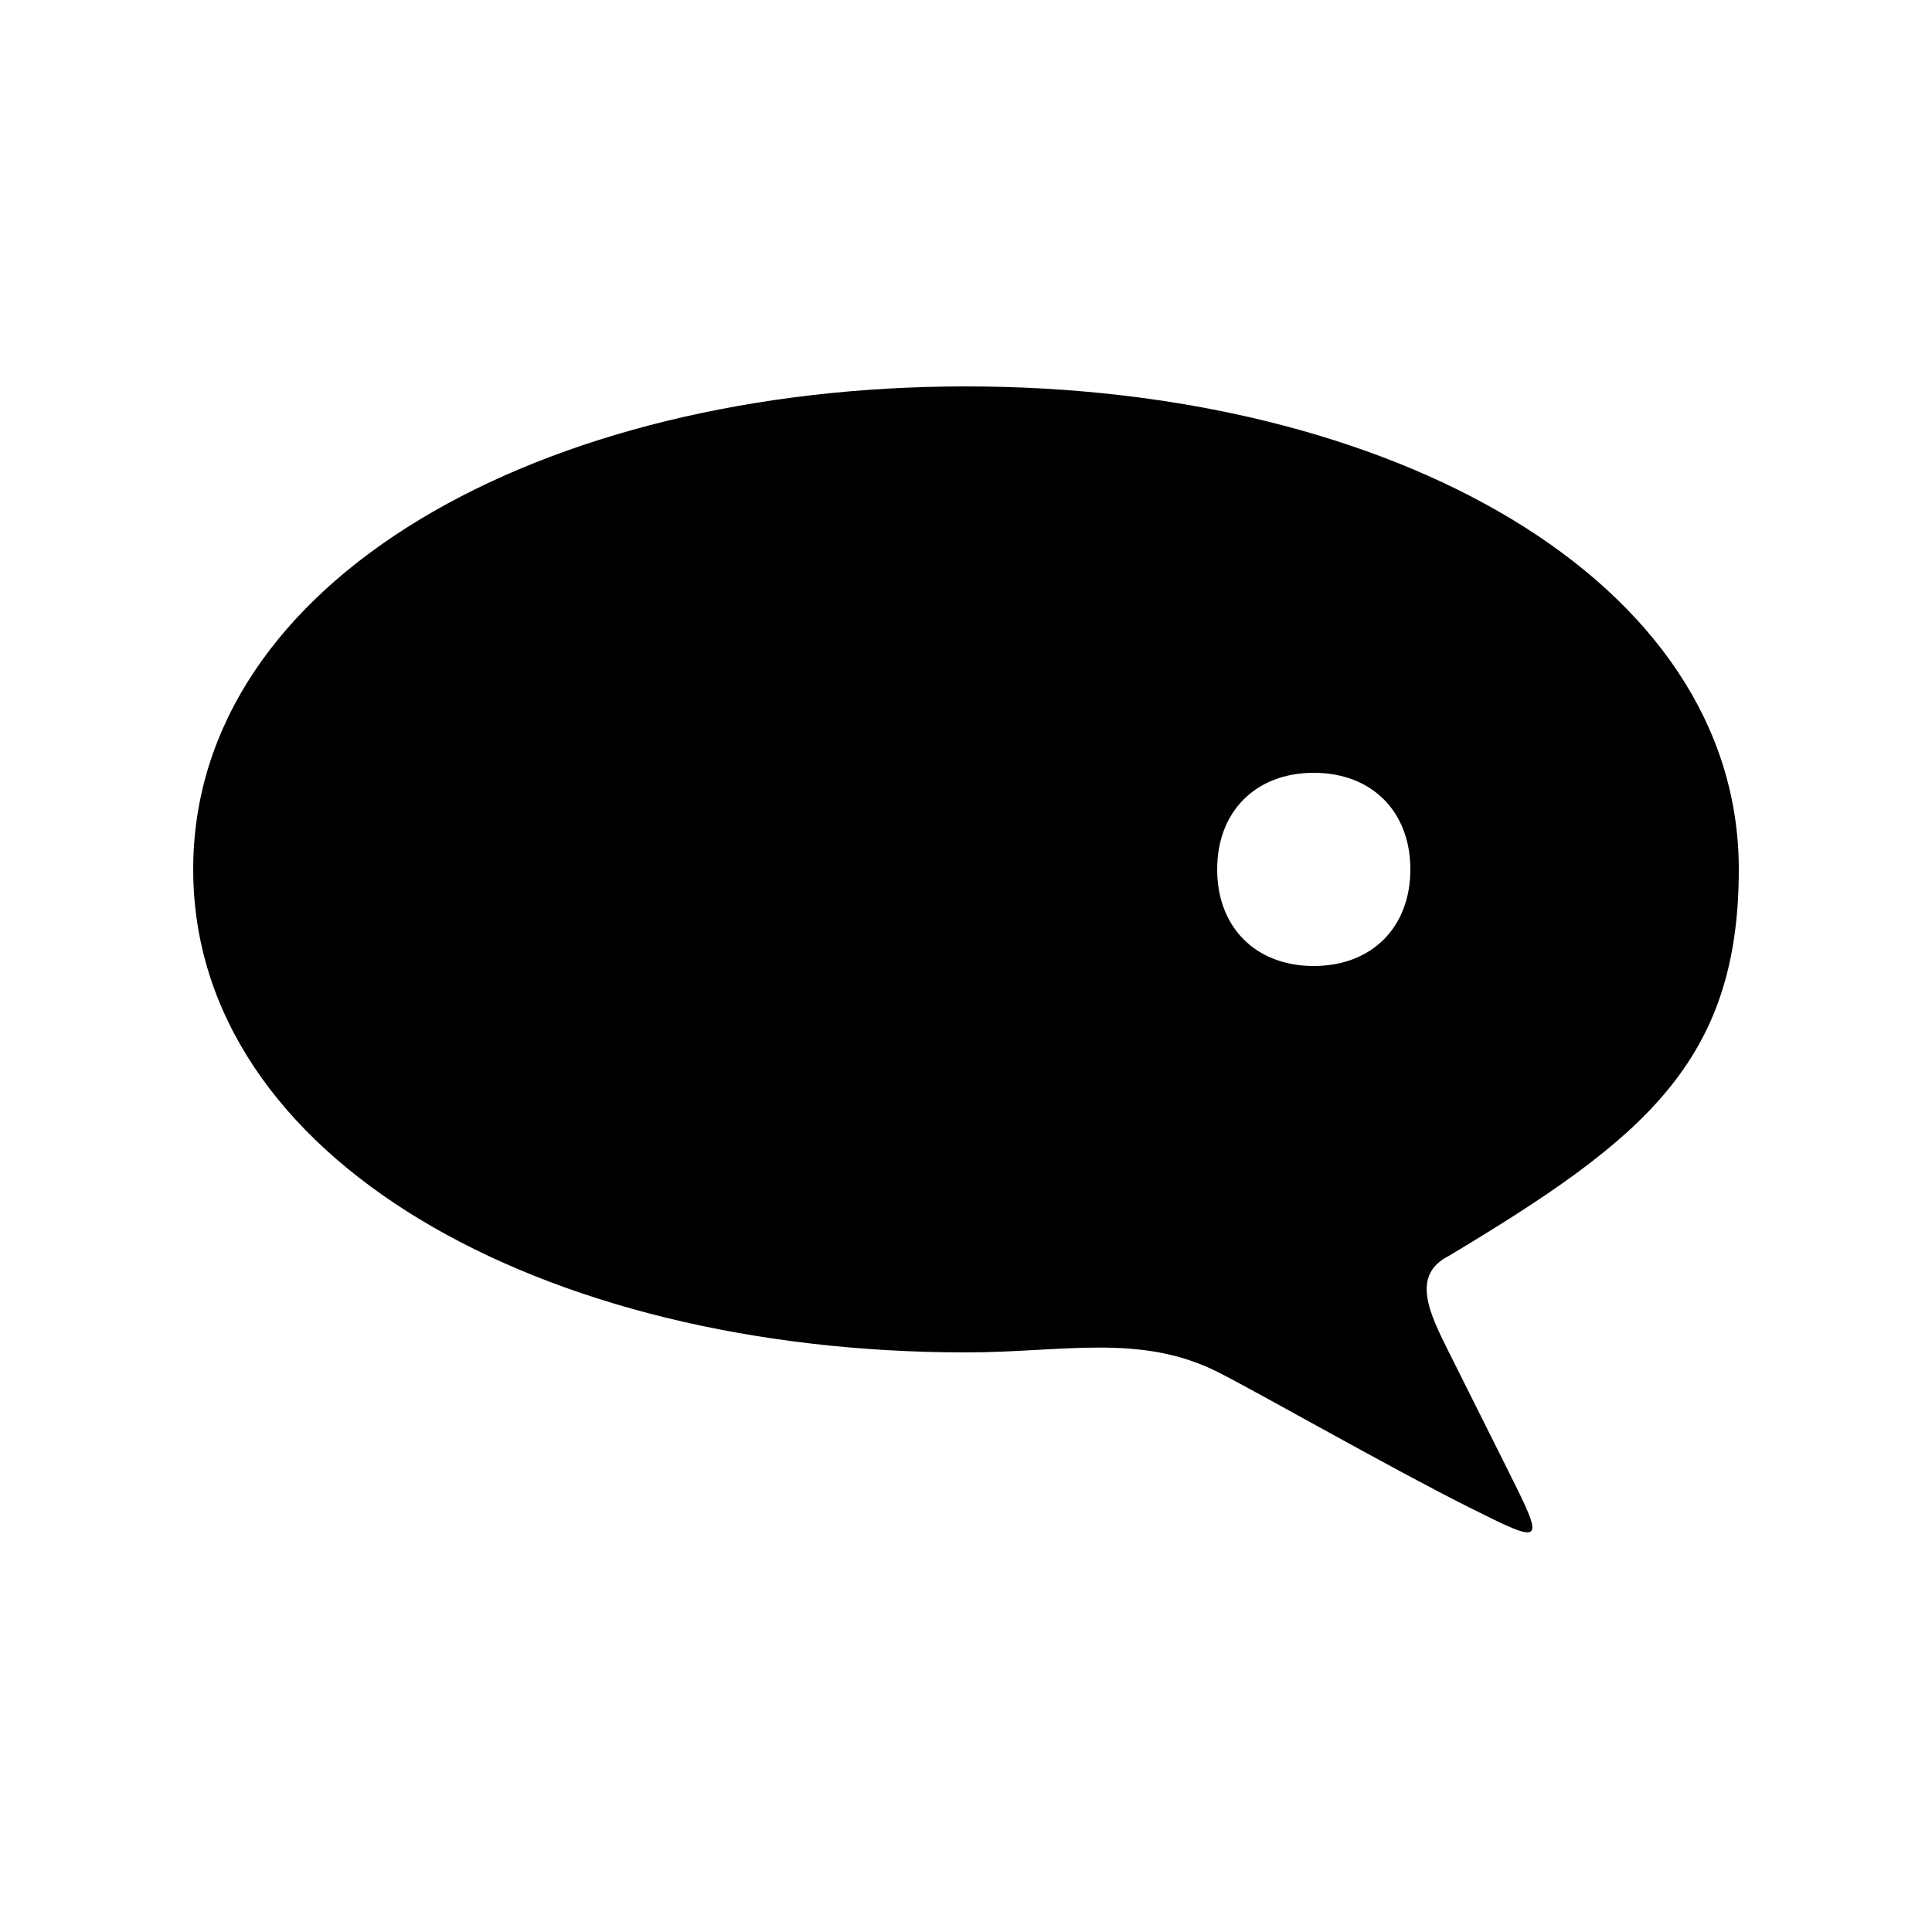 <svg version="1.1" xmlns="http://www.w3.org/2000/svg" viewBox="0 0 100 100"><path stroke="#000000" stroke-width="0" stroke-linejoin="round" stroke-linecap="round" fill="#000000" d="M 73 45 C 73 42 71 40 68 40 C 65 40 63 42 63 45 C 63 48 65 50 68 50 C 71 50 73 48 73 45 Z M 63 71 C 59 69 55 70 50 70 C 28 70 10 60 10 45 C 10 30 28 20 50 20 C 72 20 90 30 90 45 C 90 55 85 59 75 65 C 73 66 74 68 75 70 C 76 72 77 74 78 76 C 80 80 80 80 76 78 C 72 76 65 72 63 71 Z"></path></svg>